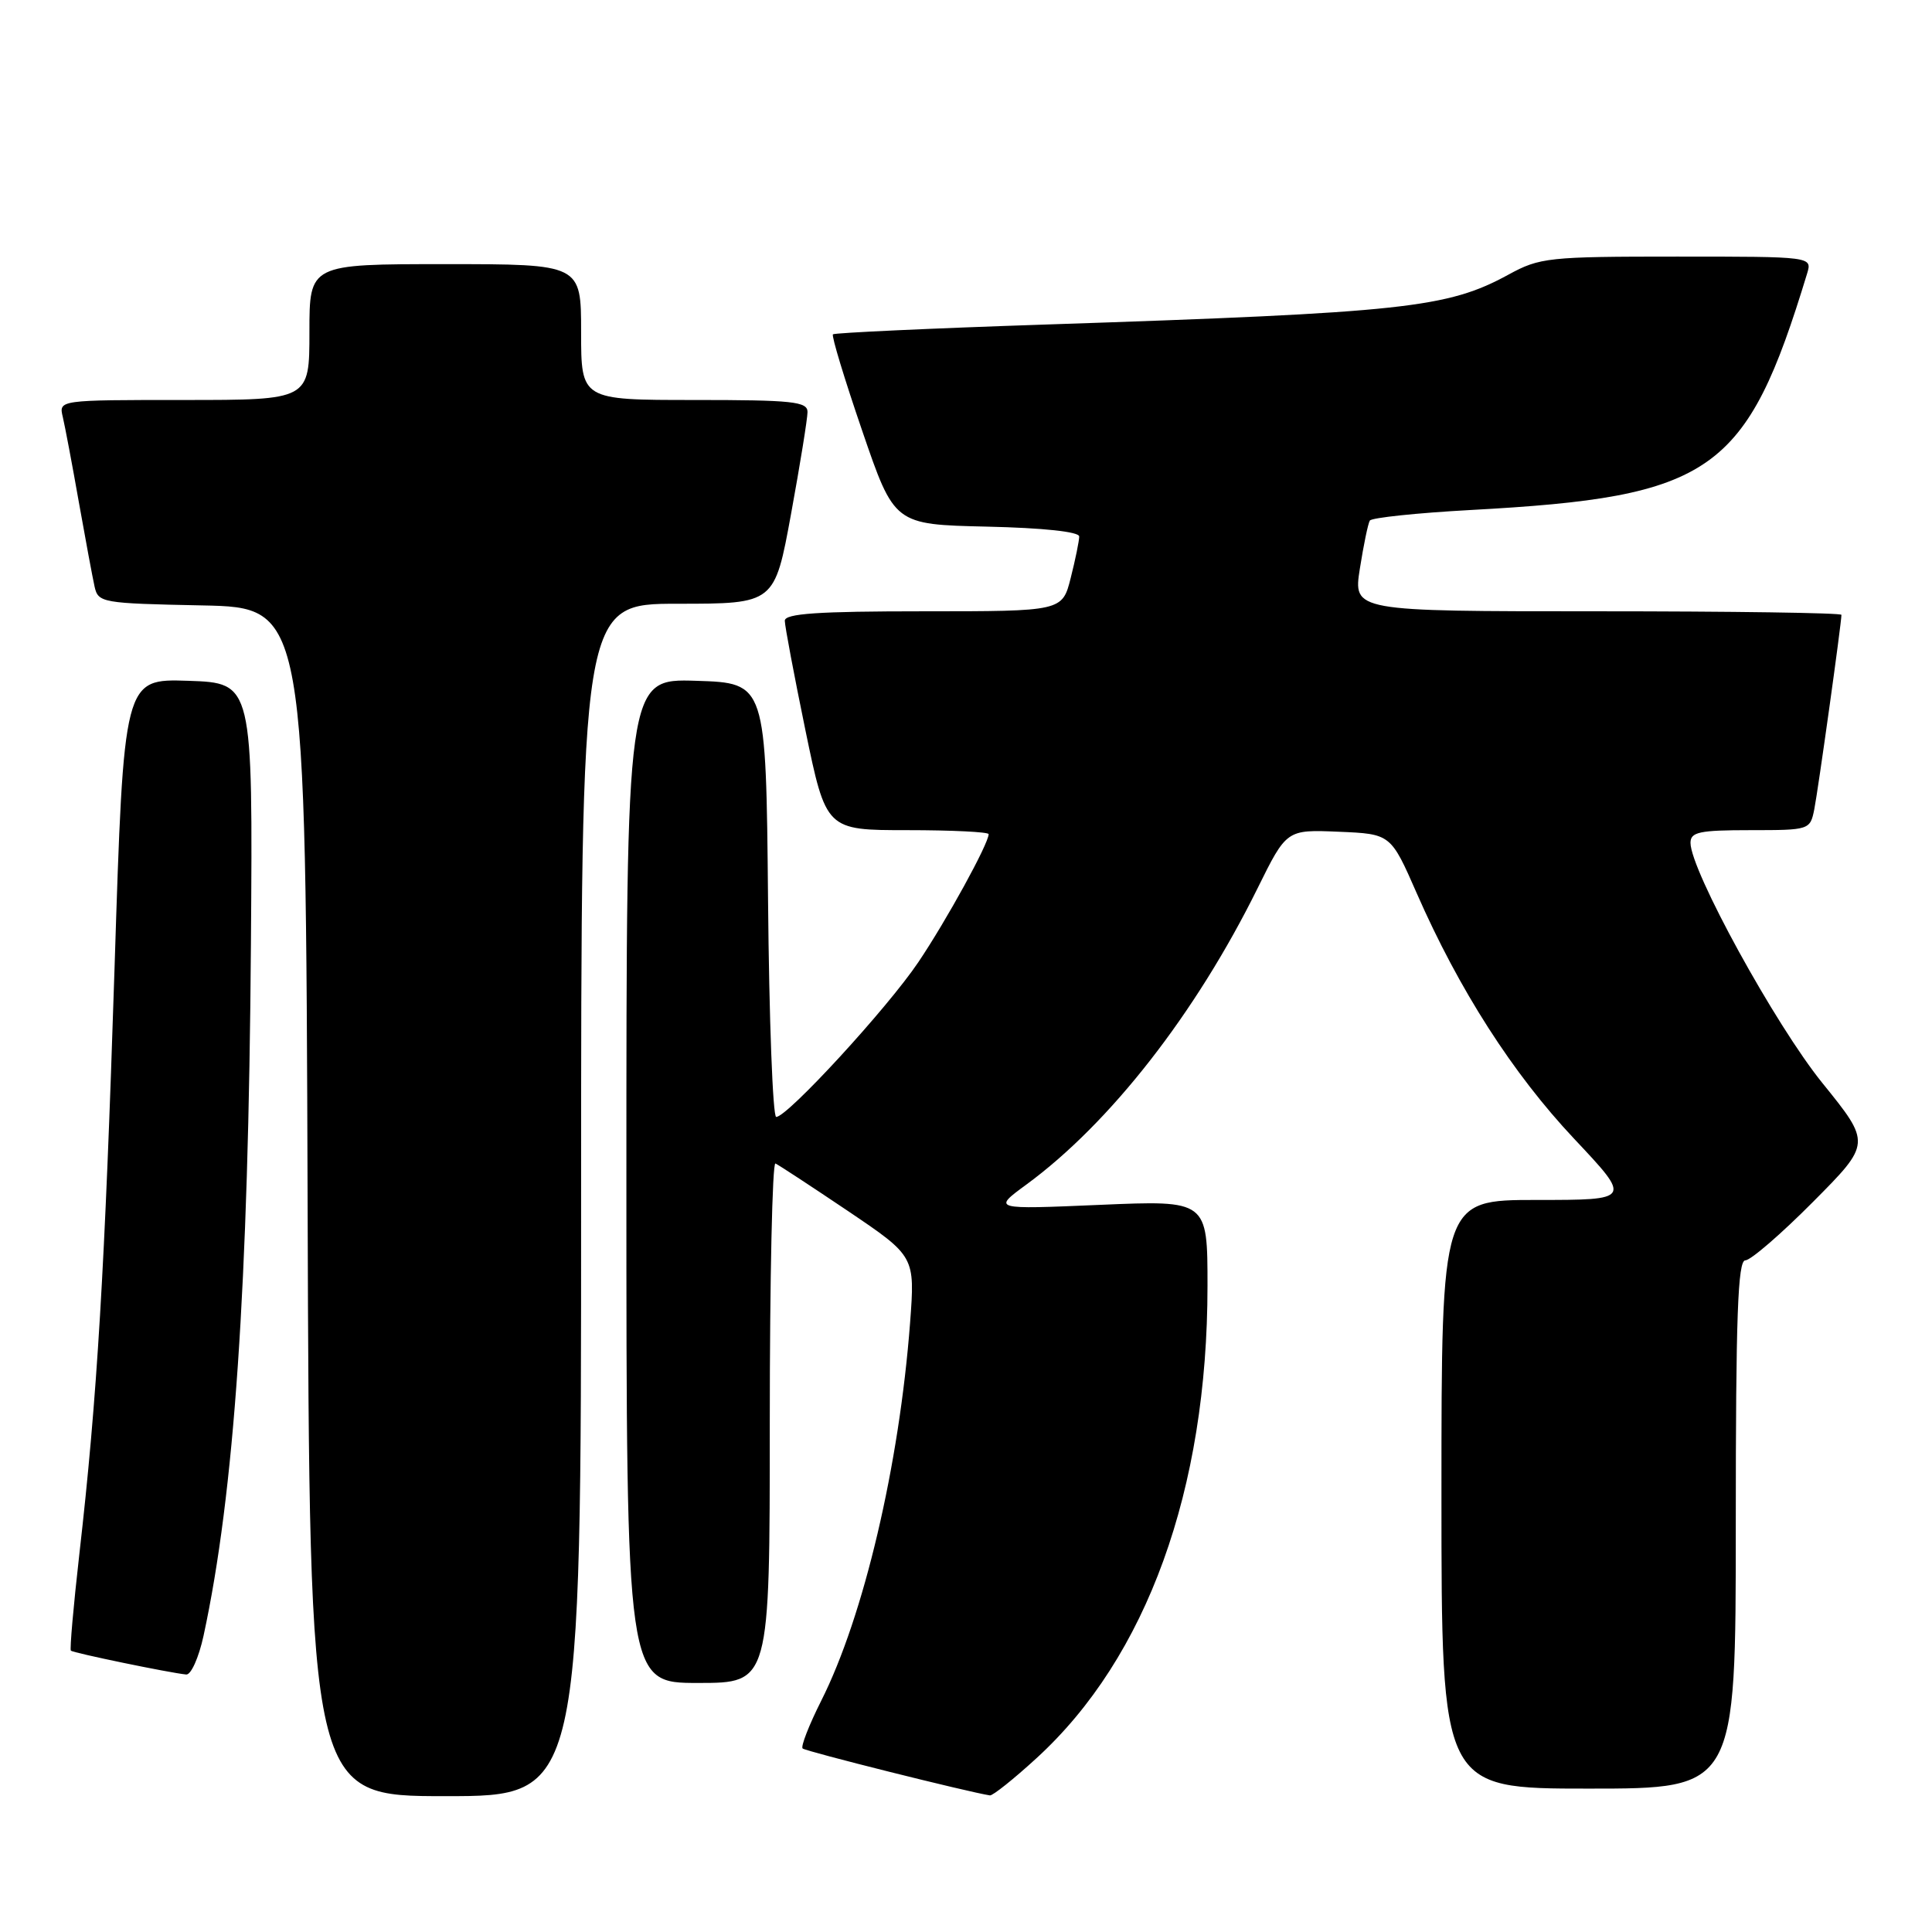 <?xml version="1.0" encoding="UTF-8" standalone="no"?>
<!DOCTYPE svg PUBLIC "-//W3C//DTD SVG 1.1//EN" "http://www.w3.org/Graphics/SVG/1.1/DTD/svg11.dtd" >
<svg xmlns="http://www.w3.org/2000/svg" xmlns:xlink="http://www.w3.org/1999/xlink" version="1.1" viewBox="0 0 256 256">
 <g >
 <path fill="currentColor"
d=" M 77.00 159.00 C 77.00 80.00 77.00 80.00 89.82 80.00 C 102.64 80.00 102.64 80.00 104.82 68.09 C 106.02 61.53 107.00 55.46 107.00 54.59 C 107.00 53.21 105.03 53.00 92.00 53.00 C 77.00 53.00 77.00 53.00 77.00 44.00 C 77.00 35.00 77.00 35.00 59.00 35.00 C 41.00 35.00 41.00 35.00 41.00 44.00 C 41.00 53.00 41.00 53.00 24.39 53.00 C 7.78 53.00 7.78 53.00 8.32 55.25 C 8.61 56.49 9.57 61.55 10.44 66.50 C 11.32 71.45 12.26 76.50 12.53 77.72 C 13.01 79.87 13.49 79.95 26.76 80.22 C 40.50 80.50 40.50 80.50 40.76 159.25 C 41.01 238.00 41.01 238.00 59.01 238.00 C 77.00 238.00 77.00 238.00 77.00 159.00 Z  M 137.34 232.97 C 151.96 219.61 160.00 197.40 160.00 170.39 C 160.00 159.04 160.00 159.04 145.75 159.65 C 131.50 160.26 131.50 160.26 136.00 156.96 C 147.10 148.82 158.44 134.28 166.63 117.71 C 170.48 109.92 170.48 109.92 177.38 110.21 C 184.28 110.50 184.28 110.50 187.73 118.37 C 193.34 131.16 200.44 142.24 208.58 150.89 C 216.21 159.00 216.21 159.00 203.60 159.00 C 191.00 159.00 191.00 159.00 191.00 198.00 C 191.00 237.00 191.00 237.00 210.50 237.00 C 230.00 237.00 230.00 237.00 230.00 202.00 C 230.00 174.32 230.27 167.00 231.27 167.00 C 231.97 167.00 236.01 163.51 240.24 159.25 C 247.94 151.50 247.94 151.50 241.47 143.50 C 235.24 135.80 224.00 115.32 224.00 111.68 C 224.00 110.25 225.17 110.00 231.92 110.00 C 239.76 110.00 239.85 109.97 240.40 107.25 C 240.90 104.75 244.00 82.57 244.00 81.47 C 244.00 81.21 229.44 81.00 211.65 81.00 C 179.30 81.00 179.30 81.00 180.19 75.34 C 180.68 72.23 181.27 69.37 181.51 68.98 C 181.75 68.60 187.74 67.97 194.83 67.58 C 226.95 65.84 231.39 62.72 239.45 36.25 C 240.13 34.00 240.13 34.00 222.19 34.00 C 205.17 34.00 204.03 34.12 199.88 36.39 C 191.78 40.81 186.12 41.42 138.62 43.00 C 123.28 43.51 110.57 44.10 110.37 44.30 C 110.16 44.51 111.91 50.26 114.25 57.09 C 118.50 69.50 118.50 69.50 130.75 69.78 C 138.28 69.95 143.00 70.46 143.00 71.09 C 143.00 71.65 142.50 74.11 141.88 76.56 C 140.76 81.00 140.76 81.00 122.38 81.00 C 108.35 81.00 104.00 81.30 103.99 82.25 C 103.99 82.94 105.22 89.46 106.72 96.75 C 109.46 110.00 109.46 110.00 120.23 110.00 C 126.15 110.00 131.00 110.24 131.00 110.53 C 131.00 111.78 125.41 121.97 121.68 127.50 C 117.59 133.58 104.34 148.00 102.85 148.00 C 102.40 148.00 101.91 135.06 101.77 119.25 C 101.50 90.50 101.50 90.50 92.25 90.21 C 83.00 89.92 83.00 89.92 83.00 156.46 C 83.00 223.00 83.00 223.00 92.50 223.00 C 102.00 223.00 102.00 223.00 102.00 188.42 C 102.00 169.40 102.34 153.98 102.75 154.17 C 103.16 154.35 107.49 157.19 112.38 160.48 C 121.25 166.47 121.25 166.47 120.59 175.28 C 119.16 194.14 114.45 214.18 108.82 225.35 C 107.20 228.57 106.09 231.42 106.35 231.68 C 106.73 232.06 128.30 237.46 131.17 237.90 C 131.54 237.95 134.32 235.74 137.34 232.97 Z  M 26.97 216.75 C 31.05 197.87 32.92 170.55 33.25 125.00 C 33.50 90.50 33.50 90.50 24.95 90.21 C 16.40 89.93 16.40 89.93 15.18 128.21 C 13.89 168.30 12.88 185.22 10.51 205.96 C 9.73 212.82 9.23 218.56 9.39 218.72 C 9.69 219.02 22.46 221.66 24.67 221.88 C 25.31 221.95 26.34 219.64 26.97 216.75 Z "/>
</g>
</svg>